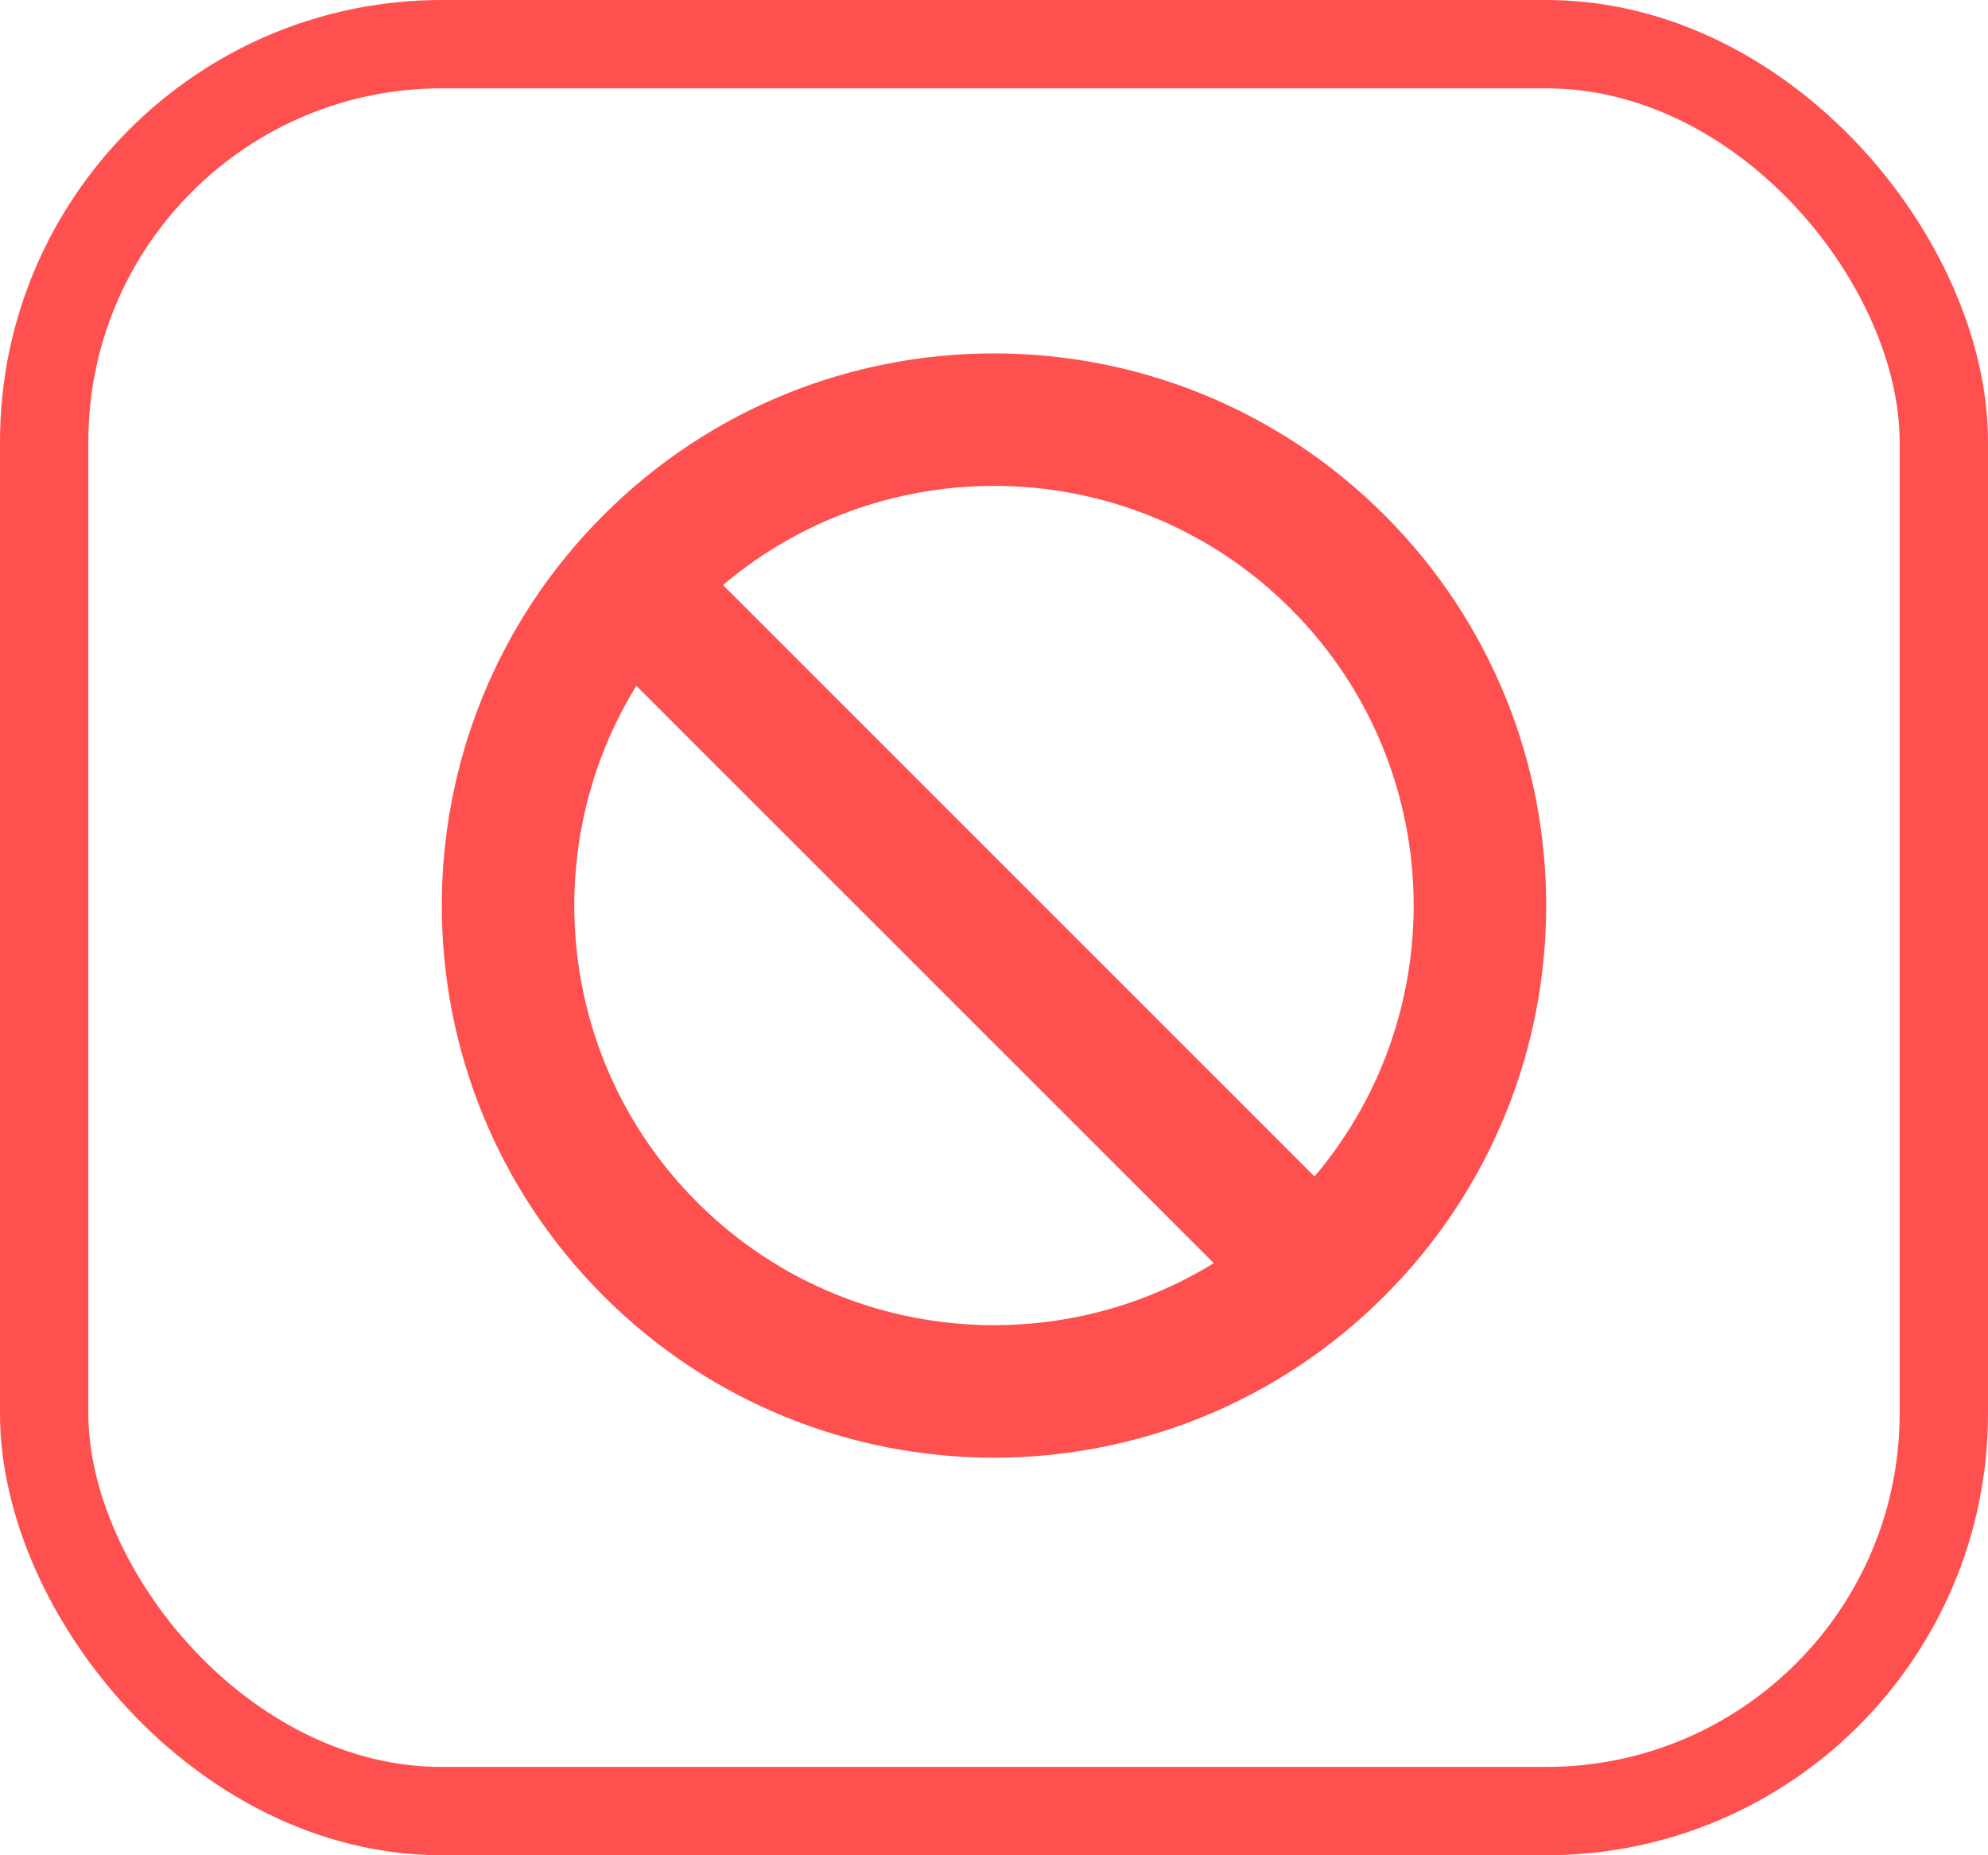 <svg width="45" height="42" viewBox="0 0 45 42" fill="none" xmlns="http://www.w3.org/2000/svg">
<rect x="1" y="1" width="43" height="40" rx="9" stroke="#FF5050" stroke-width="2"/>
<path fill-rule="evenodd" clip-rule="evenodd" d="M29.217 27.218C32.927 23.508 32.927 17.492 29.217 13.783C25.508 10.072 19.492 10.072 15.782 13.783C12.072 17.492 12.072 23.508 15.782 27.218C19.492 30.927 25.508 30.927 29.217 27.218ZM31.339 29.339C36.22 24.457 36.22 16.543 31.339 11.661C26.457 6.78 18.543 6.78 13.661 11.661C8.78 16.543 8.78 24.457 13.661 29.339C18.543 34.22 26.457 34.22 31.339 29.339Z" fill="#FF5050"/>
<rect x="13" y="14.121" width="3" height="23" transform="rotate(-45 13 14.121)" fill="#FF5050"/>
</svg>
